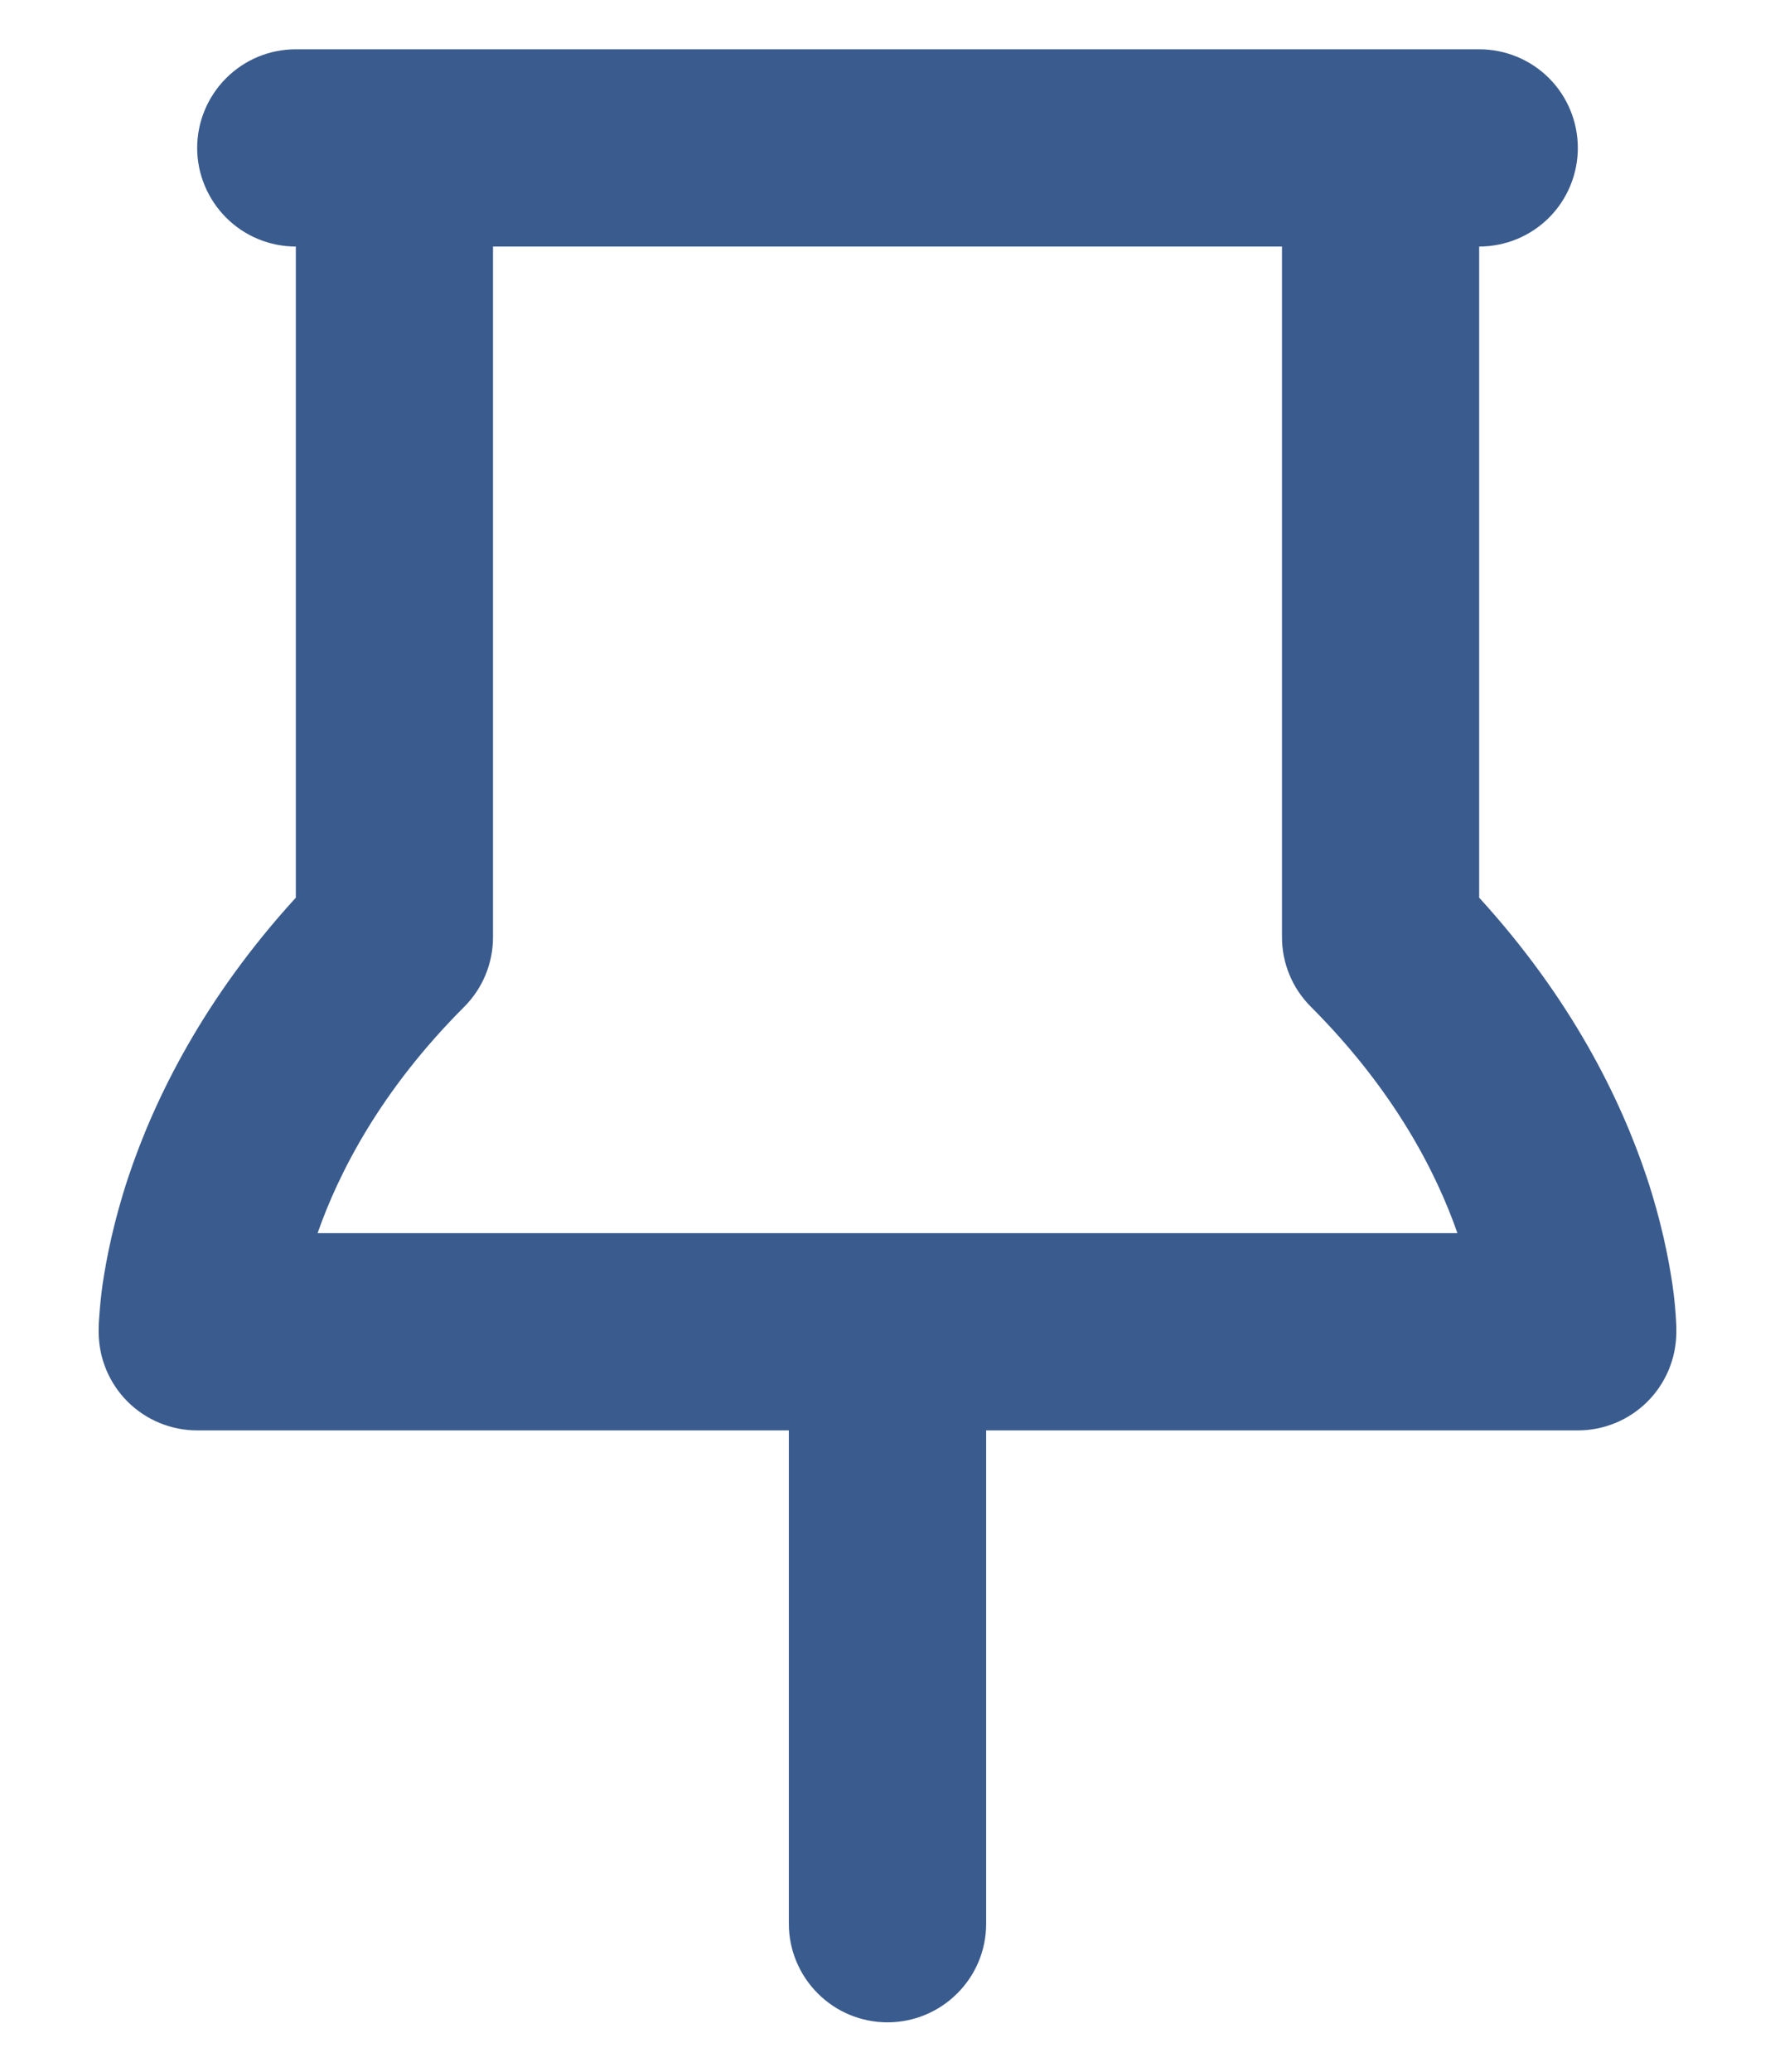 <svg width="12" height="14" viewBox="0 0 12 14" fill="none" xmlns="http://www.w3.org/2000/svg">
<path d="M2 6.066V1.666C1.823 1.666 1.654 1.596 1.529 1.471C1.404 1.346 1.333 1.176 1.333 1C1.333 0.823 1.404 0.653 1.529 0.528C1.654 0.403 1.823 0.333 2 0.333H10C10.177 0.333 10.347 0.403 10.472 0.528C10.597 0.653 10.667 0.823 10.667 1C10.667 1.176 10.597 1.346 10.472 1.471C10.347 1.596 10.177 1.666 10 1.666V6.066C10.621 6.746 10.955 7.422 11.133 7.956C11.23 8.248 11.279 8.496 11.306 8.676C11.32 8.771 11.329 8.866 11.333 8.962V8.985L11.333 8.994V8.999C11.333 8.999 11.33 8.912 11.333 9C11.333 9.176 11.263 9.346 11.138 9.471C11.013 9.596 10.844 9.666 10.667 9.666H6.667V13C6.667 13.177 6.597 13.346 6.471 13.471C6.346 13.596 6.177 13.666 6 13.666C5.823 13.666 5.654 13.596 5.529 13.471C5.404 13.346 5.333 13.177 5.333 13V9.666H1.333C1.157 9.666 0.987 9.596 0.862 9.471C0.737 9.346 0.667 9.176 0.667 9V8.985C0.667 8.955 0.668 8.925 0.671 8.896C0.676 8.822 0.684 8.749 0.694 8.676C0.721 8.496 0.77 8.248 0.867 7.956C1.045 7.422 1.379 6.746 2 6.066V6.066ZM8.667 1.666H3.333V6.333C3.333 6.51 3.263 6.679 3.138 6.804C2.573 7.369 2.291 7.923 2.147 8.333H9.853C9.71 7.923 9.427 7.369 8.863 6.804C8.801 6.742 8.751 6.669 8.718 6.588C8.684 6.507 8.667 6.421 8.667 6.333V1.666Z" fill="#3A5B8D"/>
</svg>
